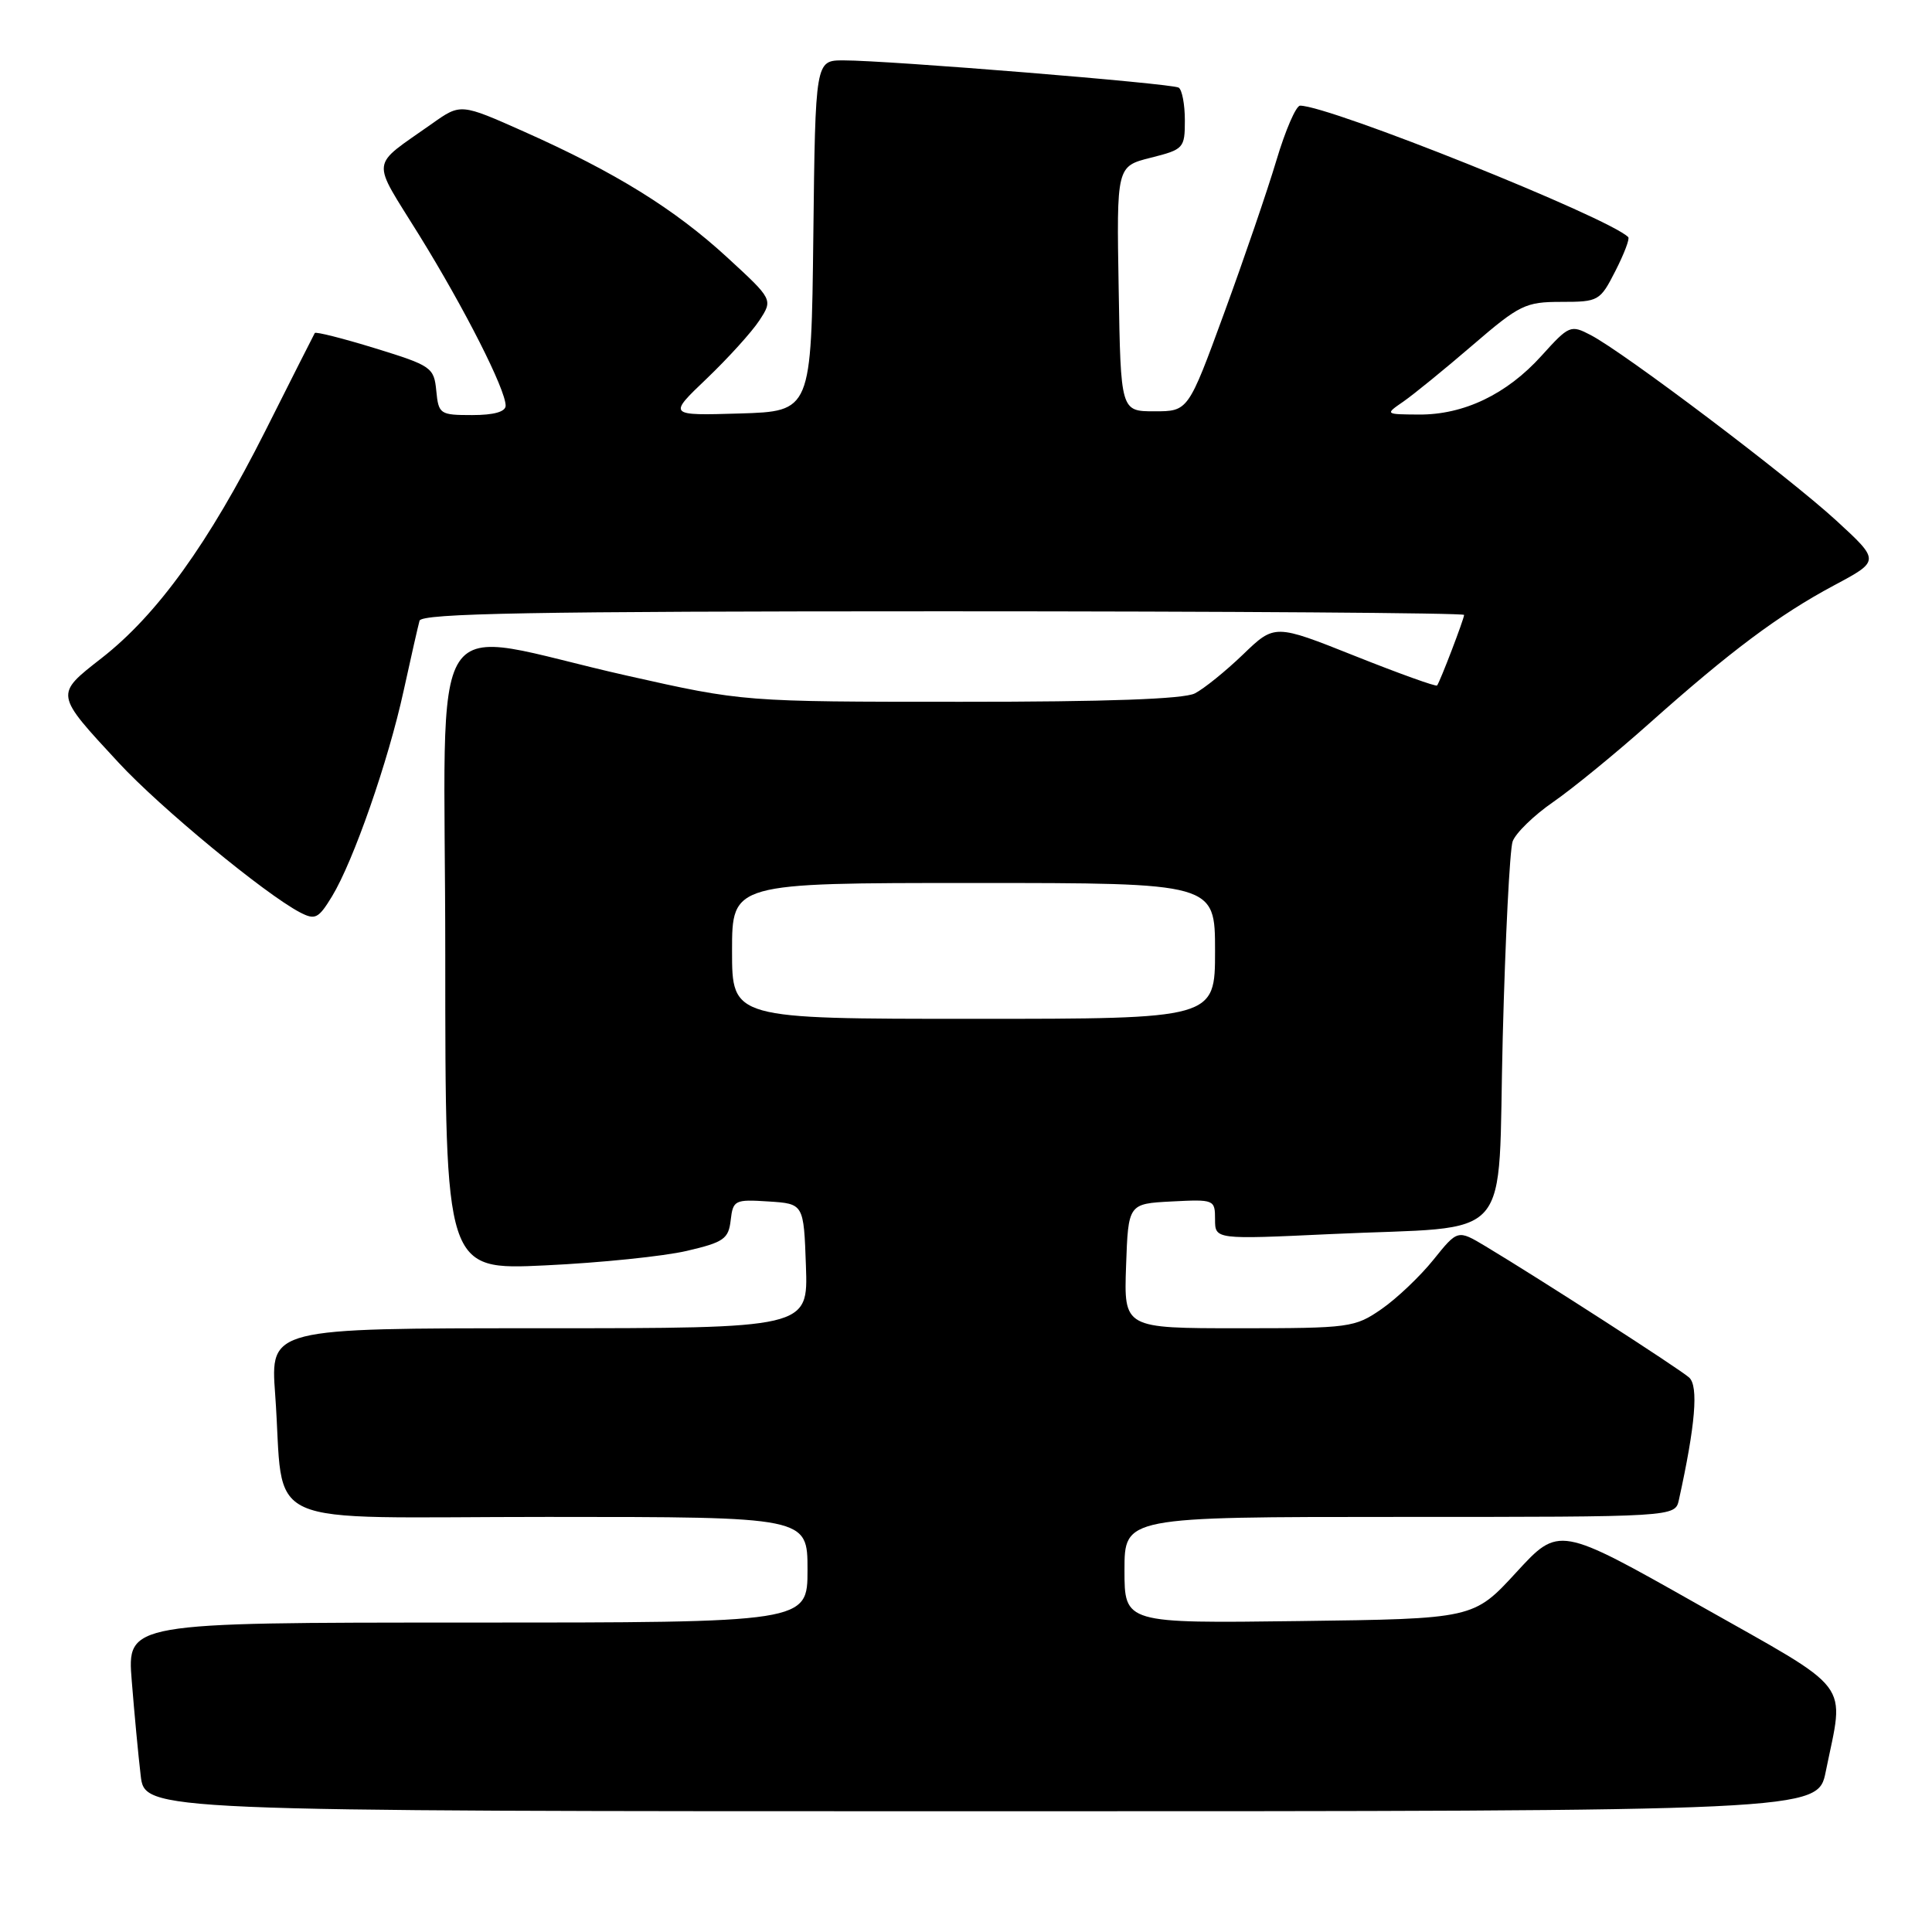 <?xml version="1.0" encoding="UTF-8" standalone="no"?>
<!DOCTYPE svg PUBLIC "-//W3C//DTD SVG 1.1//EN" "http://www.w3.org/Graphics/SVG/1.1/DTD/svg11.dtd" >
<svg xmlns="http://www.w3.org/2000/svg" xmlns:xlink="http://www.w3.org/1999/xlink" version="1.1" viewBox="0 0 256 256">
 <g >
 <path fill="currentColor"
d=" M 241.92 234.75 C 244.40 222.49 245.86 224.40 225.04 212.63 C 206.57 202.19 206.57 202.19 200.92 208.34 C 195.26 214.50 195.26 214.50 172.13 214.80 C 149.00 215.10 149.00 215.10 149.00 208.05 C 149.00 201.00 149.00 201.00 185.48 201.00 C 221.96 201.00 221.96 201.00 222.46 198.75 C 224.65 188.83 225.08 183.66 223.82 182.53 C 222.53 181.37 204.09 169.49 196.83 165.13 C 193.15 162.93 193.15 162.93 189.94 166.92 C 188.18 169.11 185.09 172.05 183.07 173.45 C 179.52 175.91 178.85 176.00 164.16 176.00 C 148.92 176.00 148.92 176.00 149.21 167.75 C 149.50 159.50 149.50 159.50 155.25 159.20 C 160.89 158.91 161.00 158.95 161.00 161.57 C 161.00 164.24 161.00 164.24 176.37 163.52 C 201.06 162.36 198.40 165.41 199.12 137.46 C 199.46 124.28 200.05 112.60 200.43 111.50 C 200.82 110.40 203.24 108.04 205.82 106.26 C 208.39 104.48 214.10 99.81 218.50 95.89 C 229.27 86.29 235.71 81.47 243.01 77.57 C 249.12 74.31 249.12 74.31 243.31 68.97 C 236.98 63.16 215.16 46.67 210.76 44.39 C 208.12 43.01 207.90 43.11 204.26 47.14 C 199.66 52.24 193.97 54.97 188.00 54.93 C 183.50 54.90 183.50 54.90 185.97 53.20 C 187.32 52.26 191.44 48.91 195.11 45.75 C 201.35 40.38 202.13 40.00 206.88 40.00 C 211.82 40.00 212.02 39.89 214.05 35.90 C 215.20 33.65 215.97 31.63 215.75 31.42 C 213.14 28.81 176.17 14.00 172.27 14.00 C 171.73 14.00 170.32 17.26 169.13 21.25 C 167.94 25.24 164.82 34.35 162.20 41.50 C 157.44 54.50 157.44 54.50 152.97 54.50 C 148.50 54.50 148.50 54.50 148.23 38.27 C 147.95 22.04 147.95 22.04 152.48 20.90 C 156.85 19.80 157.00 19.64 157.00 15.94 C 157.00 13.84 156.63 11.89 156.18 11.61 C 155.29 11.06 117.72 8.00 111.77 8.00 C 108.04 8.00 108.04 8.00 107.77 31.25 C 107.50 54.50 107.50 54.50 98.00 54.79 C 88.50 55.07 88.50 55.07 93.65 50.16 C 96.48 47.45 99.62 43.99 100.62 42.46 C 102.43 39.69 102.43 39.69 96.34 34.09 C 89.36 27.68 81.53 22.83 69.48 17.46 C 61.04 13.70 61.04 13.70 57.27 16.37 C 48.93 22.28 49.11 20.76 55.56 31.18 C 61.57 40.90 67.00 51.61 67.00 53.75 C 67.00 54.56 65.45 55.00 62.56 55.00 C 58.30 55.00 58.11 54.88 57.81 51.78 C 57.51 48.69 57.17 48.45 49.71 46.15 C 45.42 44.83 41.82 43.92 41.71 44.13 C 41.59 44.33 38.64 50.17 35.15 57.11 C 27.64 72.01 20.83 81.45 13.48 87.19 C 7.24 92.07 7.21 91.87 15.72 101.06 C 21.20 106.99 35.10 118.46 39.74 120.89 C 41.76 121.94 42.19 121.73 43.99 118.78 C 46.83 114.11 51.45 100.87 53.49 91.50 C 54.45 87.10 55.40 82.94 55.59 82.25 C 55.86 81.27 70.60 81.00 124.97 81.00 C 162.94 81.00 194.00 81.22 194.00 81.48 C 194.00 82.00 190.83 90.30 190.42 90.83 C 190.29 91.01 185.39 89.25 179.54 86.92 C 168.90 82.68 168.90 82.68 164.70 86.73 C 162.39 88.95 159.52 91.27 158.32 91.88 C 156.86 92.63 146.58 93.00 127.32 92.99 C 98.50 92.99 98.50 92.99 83.14 89.54 C 55.80 83.40 59.00 78.49 59.00 126.54 C 59.00 168.30 59.00 168.30 72.25 167.67 C 79.54 167.33 87.97 166.46 91.00 165.75 C 95.90 164.61 96.54 164.16 96.82 161.68 C 97.13 159.03 97.36 158.91 101.82 159.20 C 106.50 159.50 106.50 159.50 106.79 167.75 C 107.08 176.00 107.08 176.00 71.45 176.00 C 35.82 176.00 35.82 176.00 36.46 184.75 C 37.79 202.97 33.40 201.00 72.59 201.00 C 107.00 201.00 107.00 201.00 107.00 208.00 C 107.00 215.00 107.00 215.00 61.91 215.00 C 16.83 215.00 16.83 215.00 17.46 222.75 C 17.80 227.01 18.33 232.64 18.64 235.25 C 19.19 240.00 19.19 240.00 130.02 240.00 C 240.86 240.00 240.86 240.00 241.92 234.75 Z  M 97.00 126.00 C 97.00 117.00 97.00 117.00 129.00 117.00 C 161.00 117.00 161.00 117.00 161.00 126.00 C 161.00 135.00 161.00 135.00 129.00 135.00 C 97.00 135.00 97.00 135.00 97.00 126.00 Z "/>
</g>
</svg>